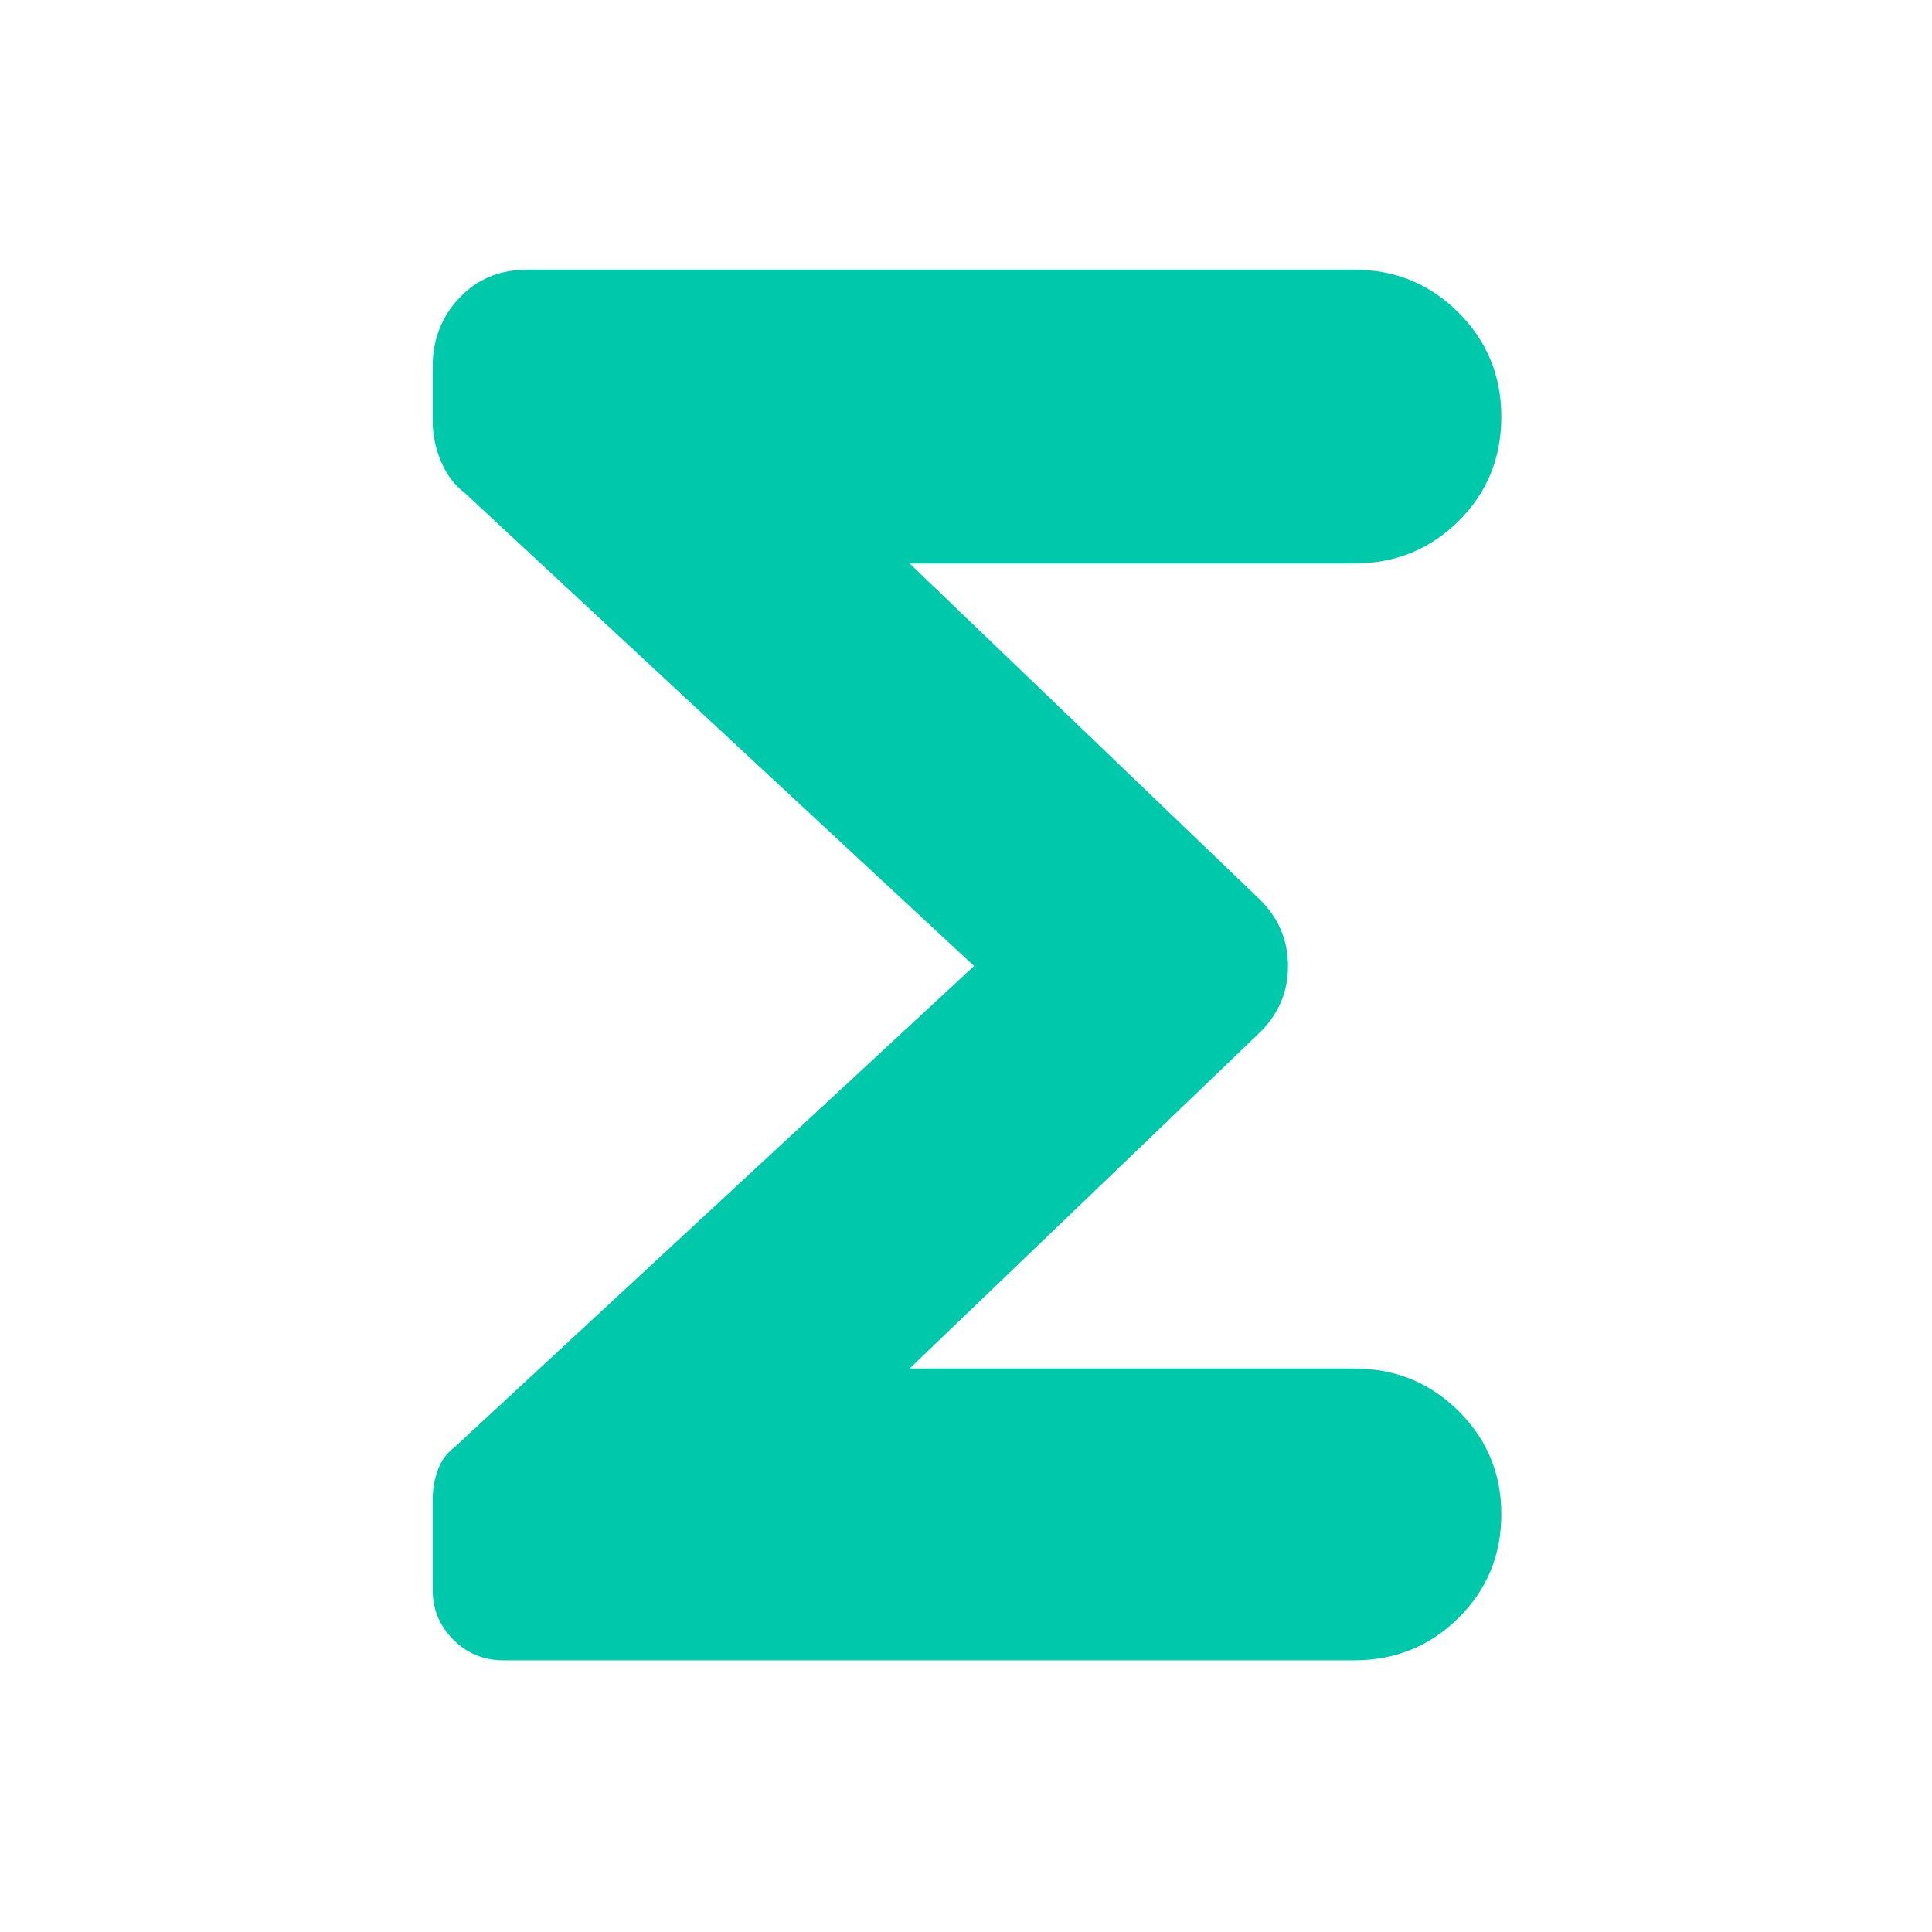 <svg xmlns="http://www.w3.org/2000/svg" height="48" viewBox="0 -960 960 960" width="48"><path fill="rgb(0, 200, 170)" d="M484-480 231-715q-7.62-5.7-11.81-15.57-4.19-9.86-4.19-20.13v-27.15q0-20.07 13.24-34.11T262-826h411q30.42 0 51.71 21.31T746-752.94q0 30.86-21.29 51.9T673-680H452l173 166q15 14.09 15 34.04Q640-460 625-446L452-280h221q30.42 0 51.71 21.1Q746-237.79 746-207.65q0 30.57-21.29 51.61T673-135H250q-14.48 0-24.74-10.24Q215-155.48 215-169.94v-44.99q0-7.67 2.56-14.71 2.55-7.03 8.44-11.36l258-239Z"/></svg>
